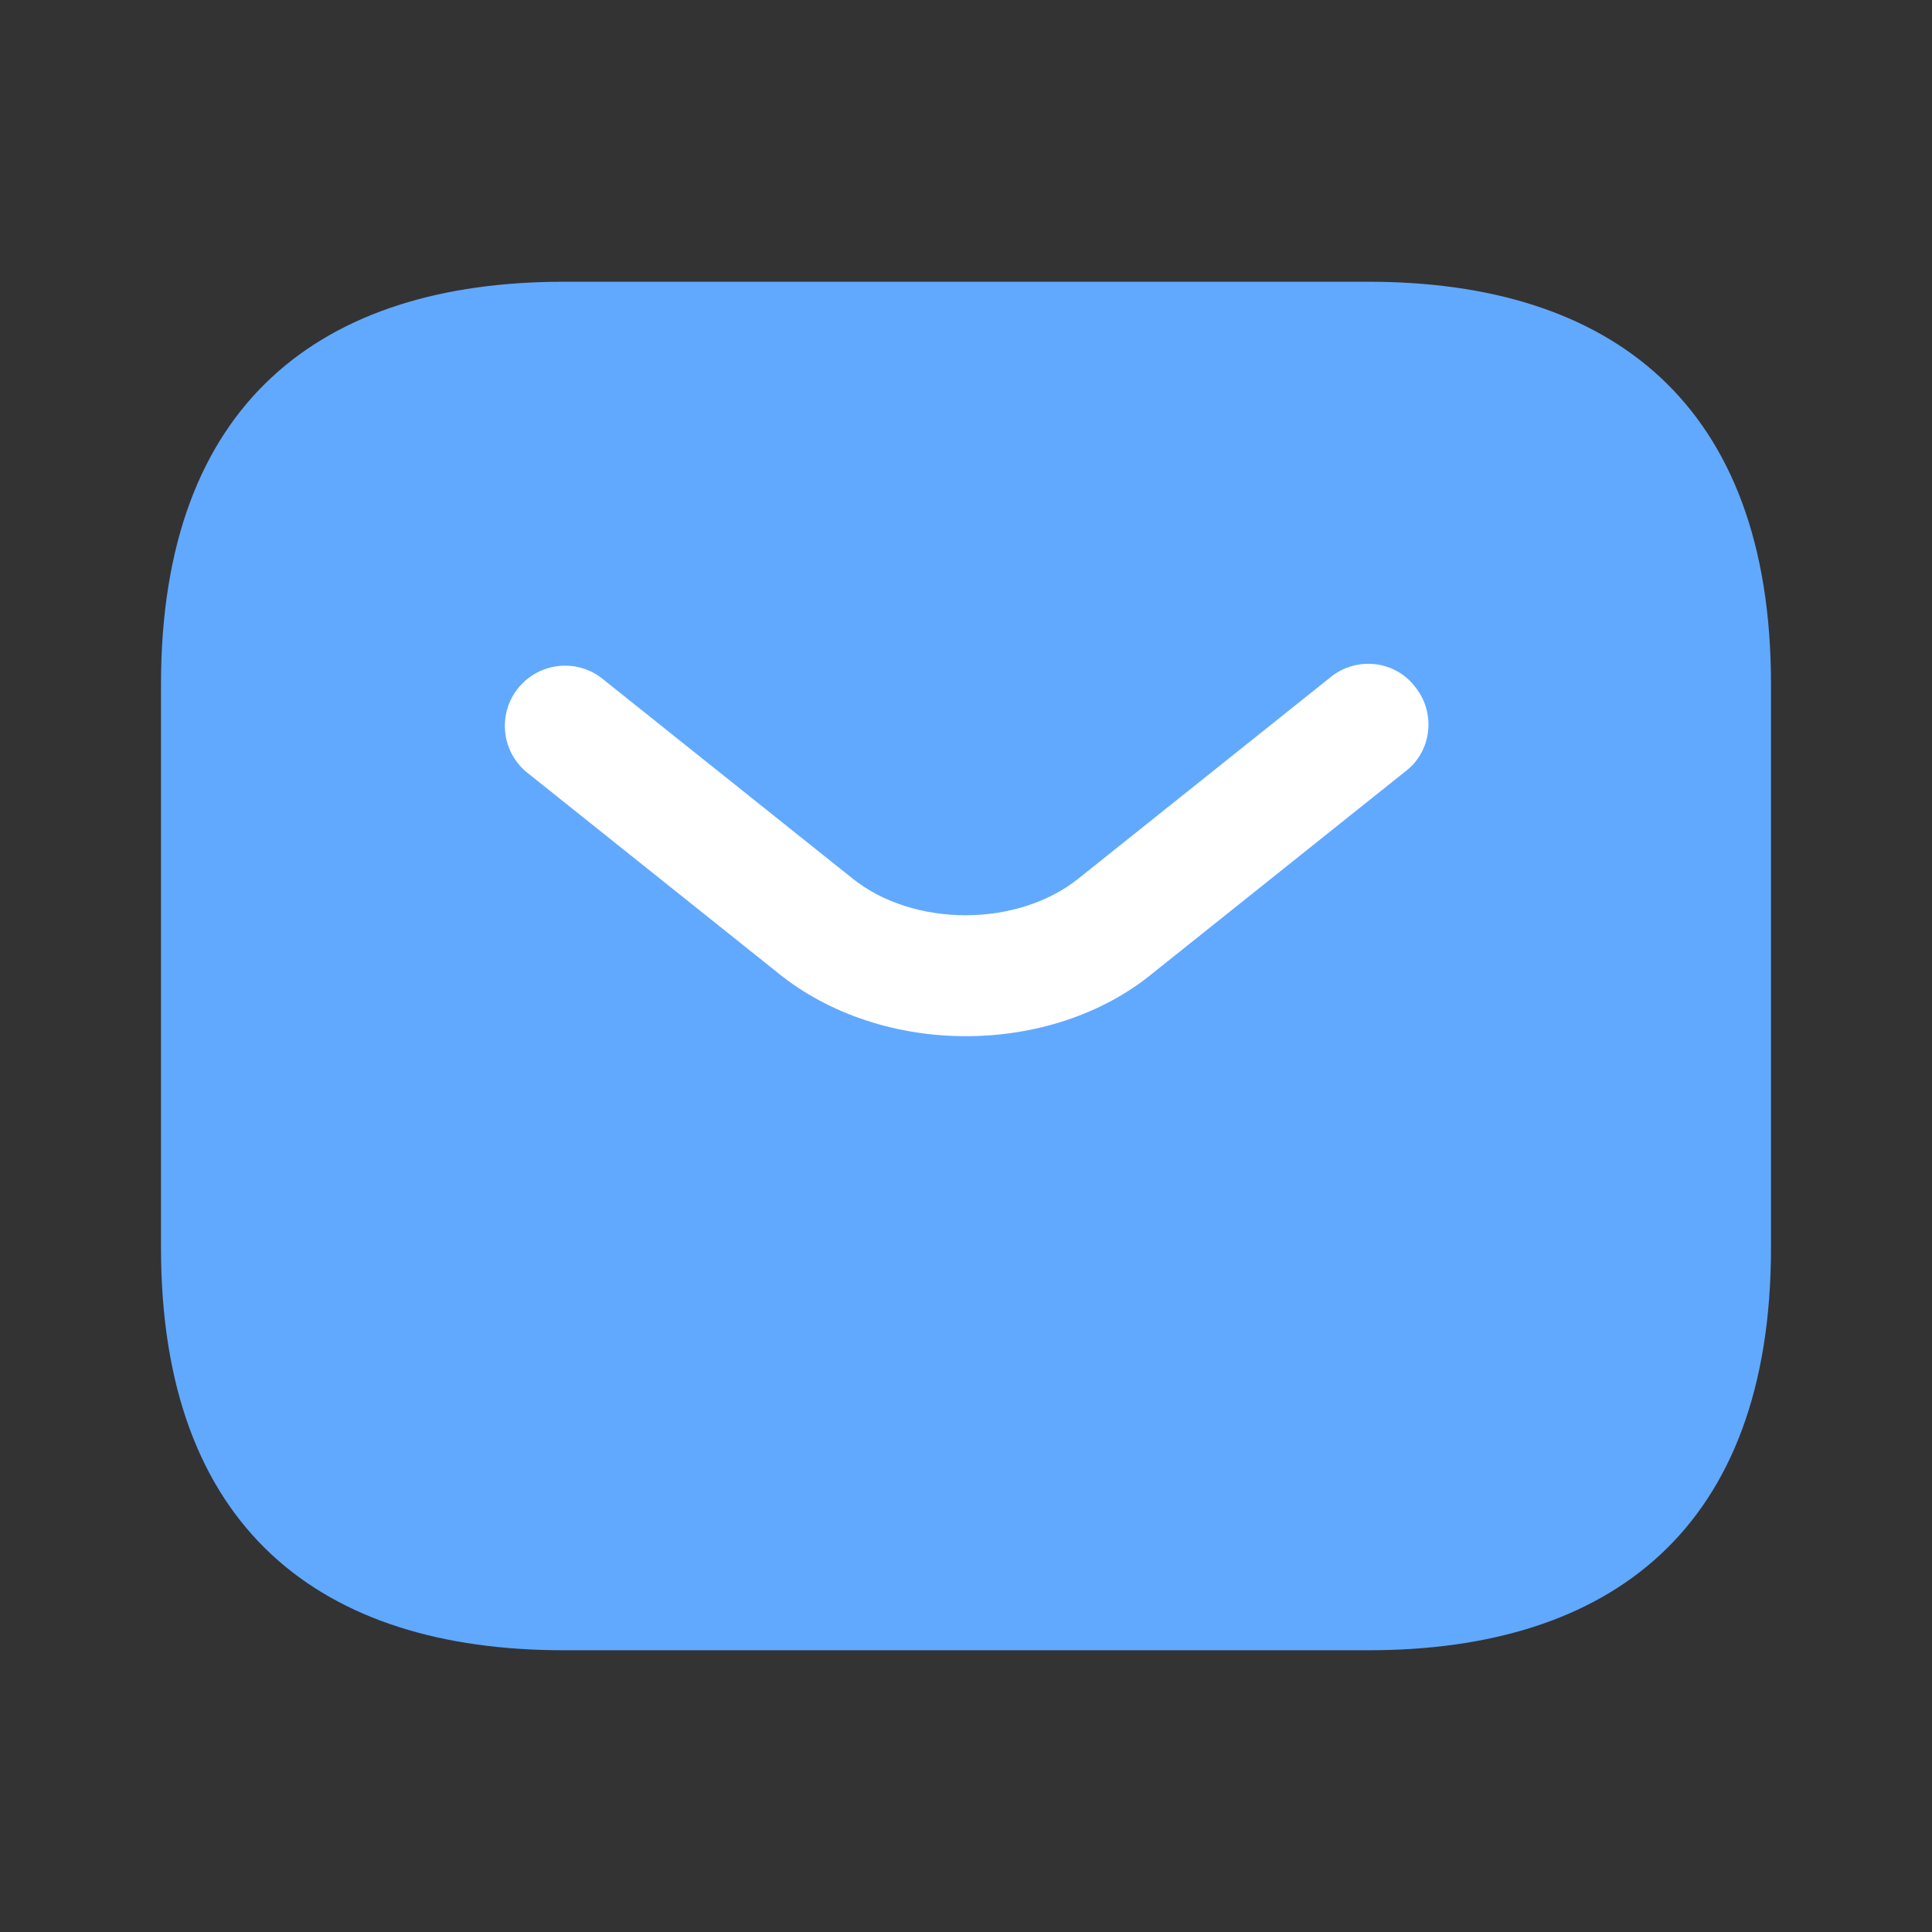 <svg width="48" height="48" viewBox="0 0 48 48" fill="none" xmlns="http://www.w3.org/2000/svg">
<rect x="0" y="0" width="48" height="48" fill="#333333" stroke="none"/>
<path d="M34 41H14C8 41 4 38 4 31V17C4 10 8 7 14 7H34C40 7 44 10 44 17V31C44 38 40 41 34 41Z" fill="#61A9FF"/>
<path d="M23.998 25.744C22.318 25.744 20.618 25.224 19.318 24.164L13.058 19.164C12.767 18.911 12.585 18.556 12.549 18.172C12.514 17.788 12.628 17.405 12.868 17.103C13.108 16.802 13.455 16.604 13.837 16.552C14.219 16.5 14.606 16.597 14.918 16.824L21.178 21.824C22.698 23.044 25.278 23.044 26.798 21.824L33.058 16.824C33.698 16.304 34.658 16.404 35.158 17.064C35.678 17.704 35.578 18.664 34.918 19.164L28.658 24.164C27.378 25.224 25.678 25.744 23.998 25.744Z" fill="white"/>
</svg>
